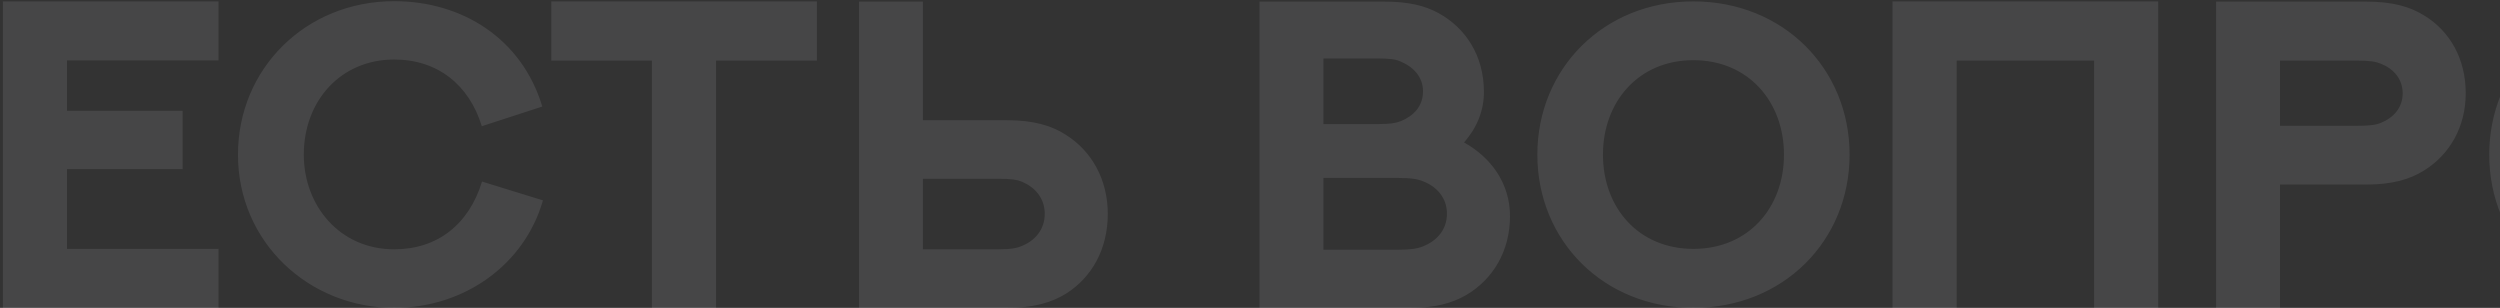 <svg width="674" height="83" viewBox="0 0 674 83" fill="none" xmlns="http://www.w3.org/2000/svg">
<rect x="0" y="0" width="674" height="83" fill="#333333" stroke="none"/>
<path opacity="0.1" d="M0.778 0.377V83H58.914V67.098H18.064V45.606H49.234V29.877H18.064V16.279H58.914V0.377H0.778ZM146.204 28.725C140.673 10.345 124.54 0.319 106.275 0.319C82.422 0.319 64.157 18.526 64.157 41.688C64.157 65.311 83.286 83 106.275 83C125.174 83 141.422 71.361 146.377 54.019L129.956 48.948C126.384 60.587 117.856 67.213 106.275 67.213C91.583 67.213 81.903 55.459 81.903 41.688C81.903 27.227 91.814 16.049 106.275 16.049C117.914 16.049 126.441 22.79 129.898 34.025L146.204 28.725ZM148.624 0.377V16.337H175.762V83H193.047V16.337H220.242V0.377H148.624ZM281.662 57.648C281.662 61.797 279.127 64.793 275.67 66.233C274.287 66.867 272.674 67.213 269.217 67.213H248.82V48.199H269.274C272.616 48.199 274.229 48.43 275.67 49.063C279.012 50.504 281.662 53.385 281.662 57.648ZM298.659 57.648C298.659 48.372 294.28 40.709 287.424 36.388C283.448 33.795 278.551 32.412 271.464 32.412H248.82V0.435H231.593V83H271.464C278.551 83 283.506 81.617 287.539 79.082C294.28 74.761 298.659 67.27 298.659 57.648ZM356.795 33.449V15.761H371.372C374.829 15.761 376.327 15.991 377.71 16.625C381.052 18.065 383.645 20.716 383.645 24.634C383.645 28.667 381.052 31.26 377.71 32.643C376.212 33.219 374.714 33.449 371.43 33.449H356.795ZM356.795 67.328V47.969H376.673C380.418 47.969 382.146 48.257 383.702 48.891C387.39 50.331 390.098 53.385 390.098 57.591C390.098 62.085 387.217 64.966 383.702 66.406C382.089 67.04 380.36 67.328 376.788 67.328H356.795ZM339.567 83H380.188C386.986 83 391.48 81.732 395.283 79.543C402.37 75.394 407.095 67.847 407.095 58.282C407.095 49.294 401.852 42.38 394.707 38.404C398.106 34.544 400.065 29.935 400.065 24.807C400.065 15.012 395.168 7.579 387.851 3.546C384.163 1.529 379.784 0.435 373.216 0.435H339.567V83ZM498.648 41.688C498.648 18.526 480.787 0.377 456.53 0.377C432.331 0.377 414.47 18.526 414.47 41.688C414.47 64.908 432.331 83 456.53 83C480.787 83 498.648 64.908 498.648 41.688ZM480.96 41.688C480.96 55.977 471.396 67.098 456.53 67.098C441.723 67.098 432.158 55.977 432.158 41.688C432.158 27.457 441.723 16.222 456.53 16.222C471.396 16.222 480.96 27.457 480.96 41.688ZM510.229 0.377V83H527.515V16.337H564.562V83H581.848V0.377H510.229ZM614.689 33.91V16.337H635.604C639.004 16.337 640.56 16.625 641.942 17.201C645.284 18.526 647.762 21.292 647.762 25.152C647.762 29.128 645.169 31.778 641.942 33.103C640.502 33.68 638.946 33.91 635.662 33.91H614.689ZM614.689 83V49.755H637.909C644.938 49.755 649.721 48.372 653.639 45.895C660.438 41.631 664.759 34.198 664.759 25.152C664.759 15.761 660.438 8.443 653.754 4.295C649.778 1.76 644.938 0.435 637.909 0.435H597.462V83H614.689ZM755.275 41.688C755.275 18.526 737.414 0.377 713.157 0.377C688.958 0.377 671.097 18.526 671.097 41.688C671.097 64.908 688.958 83 713.157 83C737.414 83 755.275 64.908 755.275 41.688ZM737.587 41.688C737.587 55.977 728.022 67.098 713.157 67.098C698.35 67.098 688.785 55.977 688.785 41.688C688.785 27.457 698.35 16.222 713.157 16.222C728.022 16.222 737.587 27.457 737.587 41.688ZM844.87 28.725C839.339 10.345 823.206 0.319 804.941 0.319C781.088 0.319 762.823 18.526 762.823 41.688C762.823 65.311 781.952 83 804.941 83C823.84 83 840.088 71.361 845.043 54.019L828.622 48.948C825.05 60.587 816.522 67.213 804.941 67.213C790.249 67.213 780.569 55.459 780.569 41.688C780.569 27.227 790.479 16.049 804.941 16.049C816.58 16.049 825.107 22.79 828.564 34.025L844.87 28.725ZM949.676 0.435H932.448V83H949.676V0.435ZM905.656 57.648C905.656 61.797 903.121 64.793 899.664 66.233C898.281 66.867 896.668 67.213 893.211 67.213H872.814V48.199H893.269C896.61 48.199 898.224 48.43 899.664 49.063C903.006 50.504 905.656 53.385 905.656 57.648ZM922.653 57.648C922.653 48.372 918.274 40.709 911.418 36.388C907.442 33.795 902.545 32.412 895.458 32.412H872.814V0.435H855.587V83H895.458C902.545 83 907.5 81.617 911.533 79.082C918.274 74.761 922.653 67.27 922.653 57.648ZM997.729 66.118H980.616V83H997.729V66.118ZM996.807 59.031C996.922 50.101 1001.59 47.738 1008.16 43.014C1013.92 38.808 1018.59 33.795 1018.59 25.383C1018.59 10.69 1006.66 0.377 989.72 0.377C971.628 0.377 960.623 11.727 959.932 28.264H977.332C977.562 21.292 981.308 16.222 989.604 16.222C996.461 16.222 1001.3 19.967 1001.3 25.095C1001.3 30.972 996.288 33.852 991.852 37.137C985.629 41.688 981.48 46.759 981.711 59.031H996.807Z" fill="#F5F8FC"/>
</svg>
